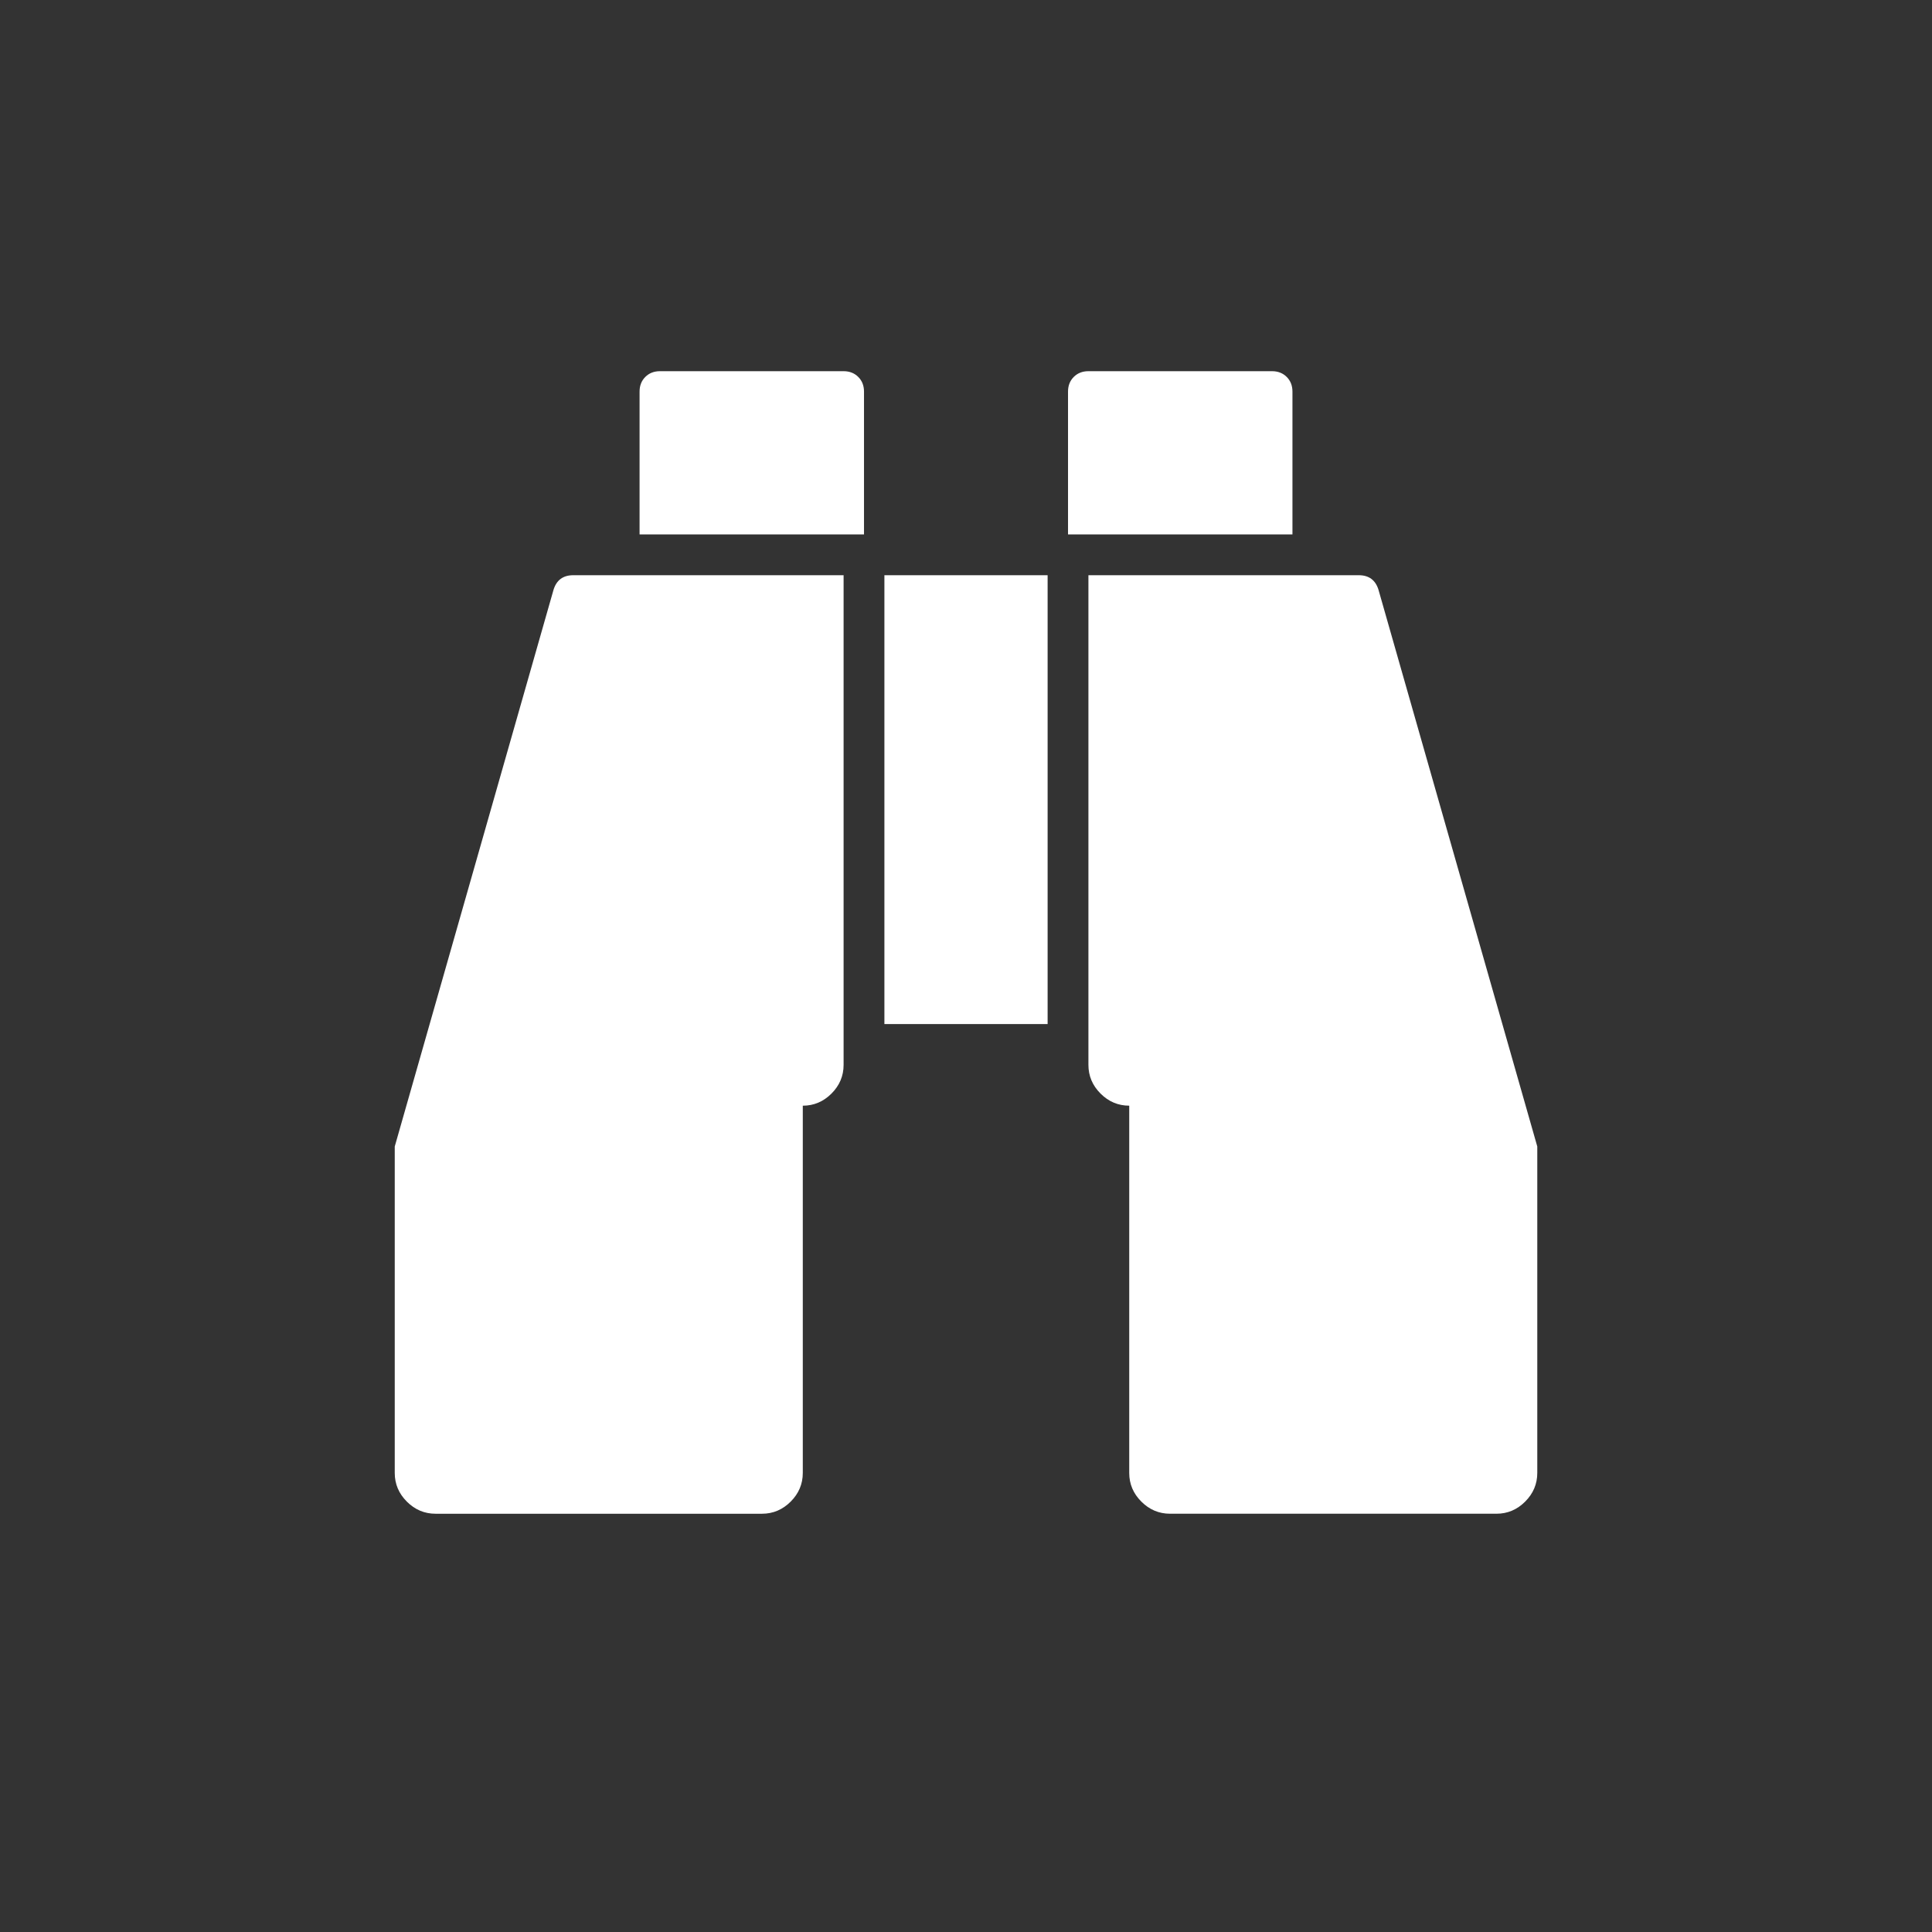 <?xml version="1.0" encoding="UTF-8"?>
<!DOCTYPE svg PUBLIC "-//W3C//DTD SVG 1.1//EN" "http://www.w3.org/Graphics/SVG/1.1/DTD/svg11.dtd">
<svg version="1.1" xmlns="http://www.w3.org/2000/svg" xmlns:xlink="http://www.w3.org/1999/xlink" x="0" y="0" width="500" height="500" viewBox="0, 0, 500, 500">
  <rect x="0" y="0" width="500" height="500" fill="#333333" stroke="none"/>
  <g id="Layer_1">
    <path d="M218.322,148.867 L218.322,275.59 C218.322,278.452 217.275,280.927 215.187,283.018 C213.096,285.106 210.621,286.153 207.762,286.153 L207.762,381.194 C207.762,384.052 206.715,386.528 204.626,388.62 C202.536,390.707 200.061,391.755 197.202,391.755 L112.721,391.755 C109.859,391.755 107.384,390.707 105.295,388.62 C103.204,386.528 102.16,384.054 102.16,381.194 L102.16,296.71 L143.245,152.661 C144.015,150.132 145.721,148.866 148.361,148.866 L218.322,148.867 L218.322,148.867 z M223.603,101.346 L223.603,138.307 L165.52,138.307 L165.52,101.346 C165.52,99.806 166.015,98.54 167.005,97.55 C167.996,96.56 169.258,96.065 170.799,96.065 L218.32,96.065 C219.86,96.065 221.125,96.56 222.114,97.55 C223.108,98.54 223.603,99.806 223.603,101.346 z M271.123,148.867 L271.123,265.029 L228.882,265.029 L228.882,148.867 L271.123,148.867 z M334.485,101.346 L334.485,138.307 L276.403,138.307 L276.403,101.346 C276.403,99.806 276.899,98.54 277.888,97.55 C278.878,96.56 280.141,96.065 281.682,96.065 L329.203,96.065 C330.741,96.065 332.009,96.56 332.996,97.55 C333.99,98.54 334.485,99.806 334.485,101.346 z M397.847,296.71 L397.847,381.191 C397.847,384.049 396.8,386.525 394.709,388.616 C392.618,390.705 390.146,391.751 387.287,391.751 L302.803,391.751 C299.943,391.751 297.468,390.705 295.38,388.616 C293.287,386.525 292.244,384.051 292.244,381.191 L292.244,286.148 C289.381,286.148 286.907,285.105 284.819,283.013 C282.729,280.923 281.682,278.451 281.682,275.586 L281.682,148.866 L351.644,148.866 C354.286,148.866 355.989,150.133 356.759,152.661 L397.847,296.71 z" fill="#FFFFFF"/>
  </g>
</svg>
